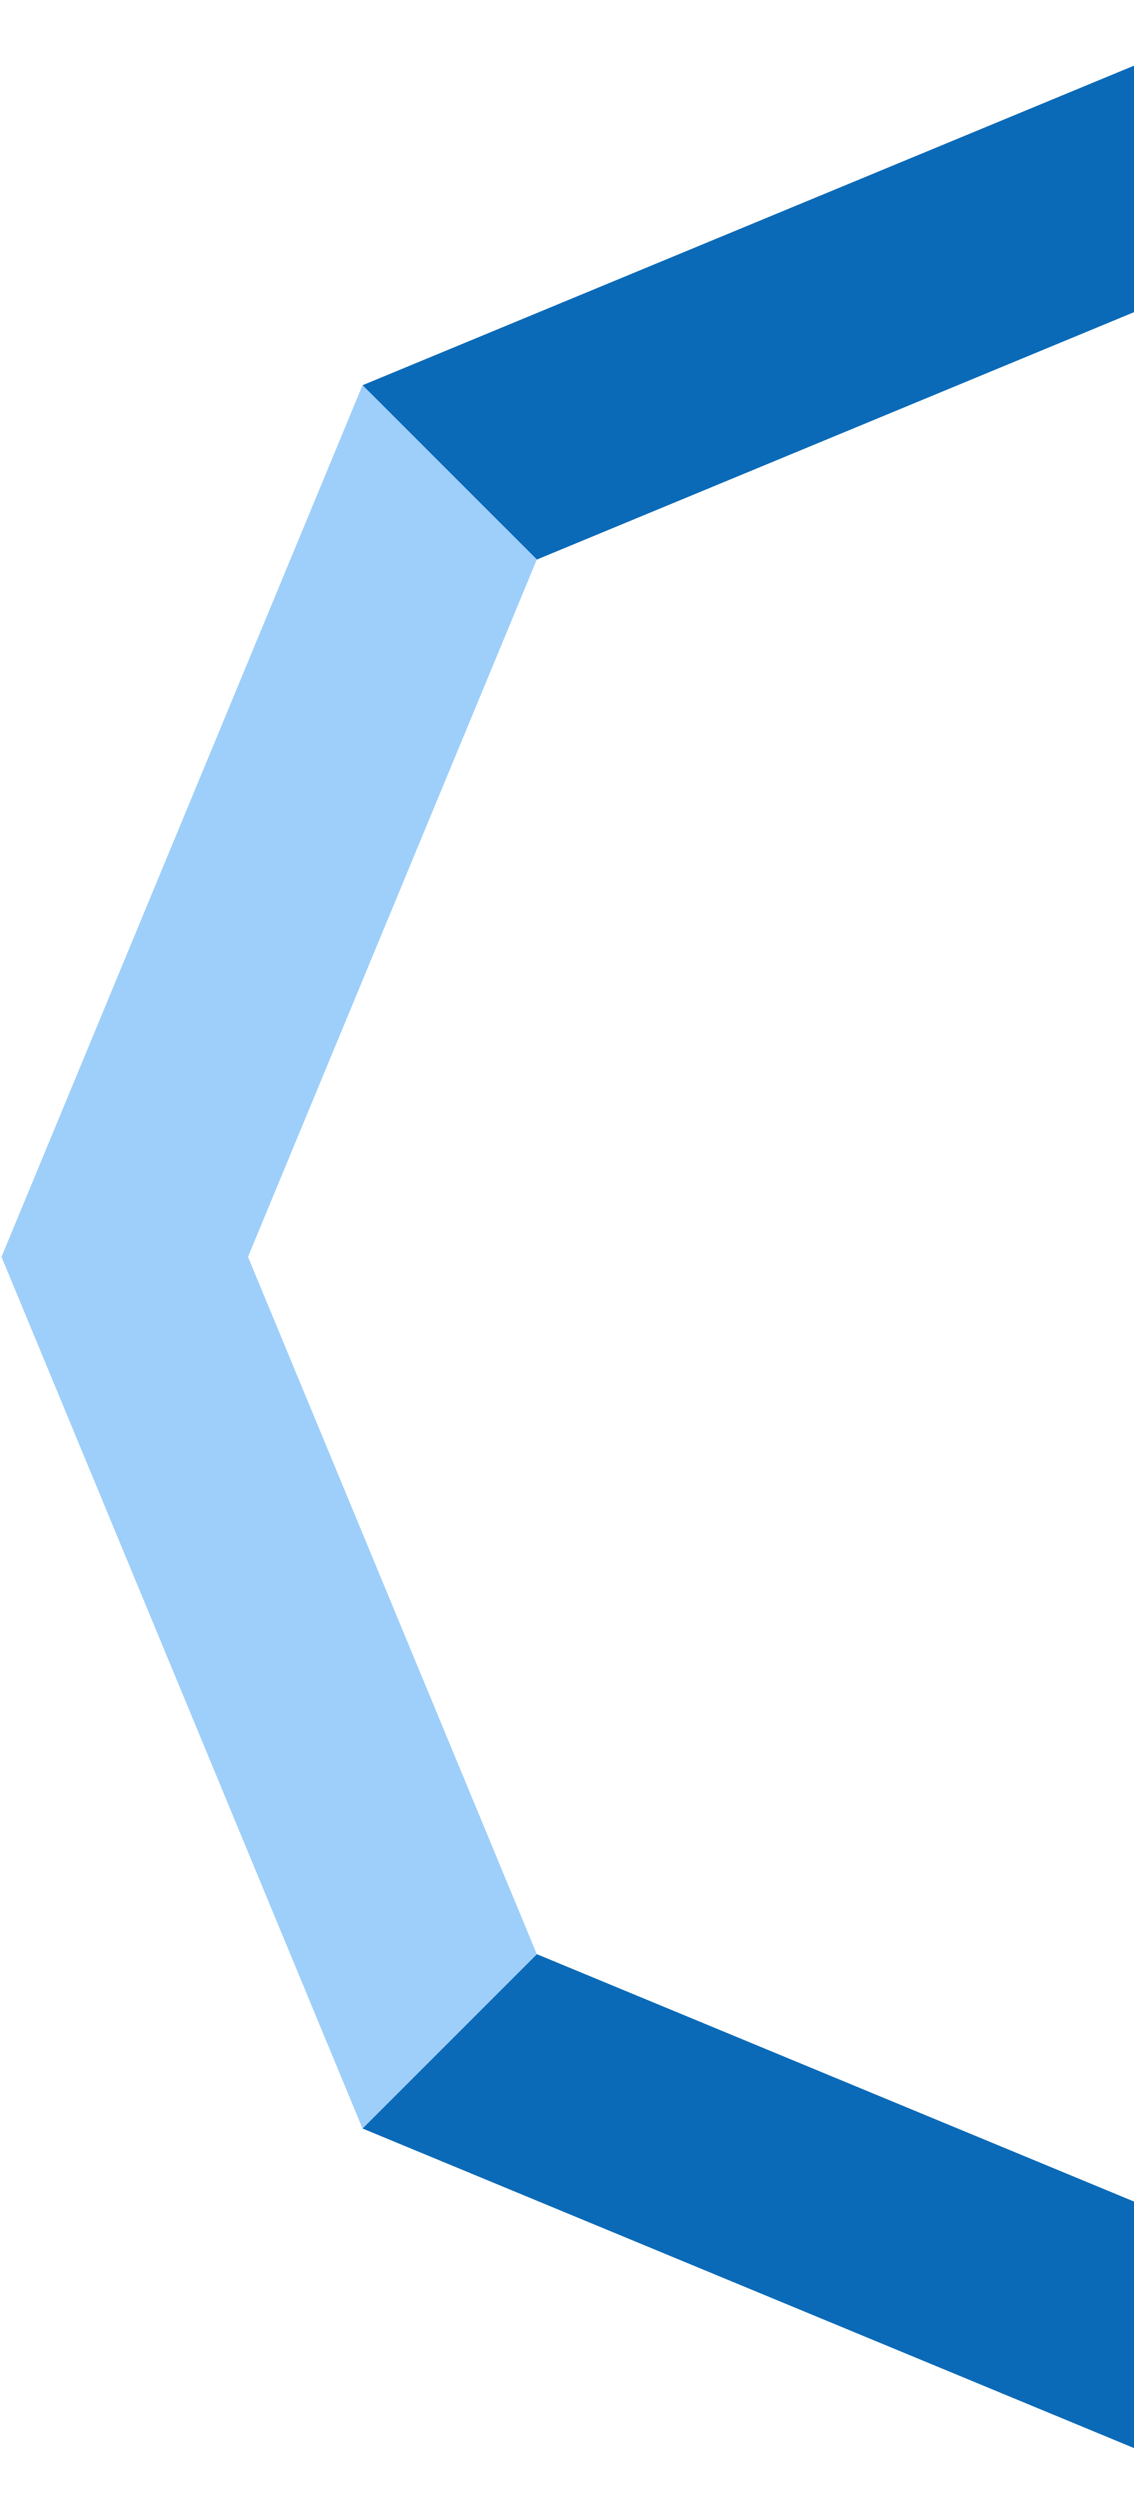<svg width="225" height="496" viewBox="0 0 225 496" fill="none" xmlns="http://www.w3.org/2000/svg">
<g>
<path d="M244.852 445.001L106.511 387.698L71.926 422.283L244.852 493.911L244.852 445.001Z" fill="#0B6AB7"/>
<path d="M71.926 76.432L106.511 111.017L244.852 53.715L244.851 4.804L71.926 76.432Z" fill="#0B6AB7"/>
<path d="M0.297 249.357L71.925 76.432L106.511 111.017L49.208 249.357L49.208 249.357L106.51 387.698L71.925 422.283L0.297 249.357Z" fill="#9ECFFA"/>
</g>
</svg>
